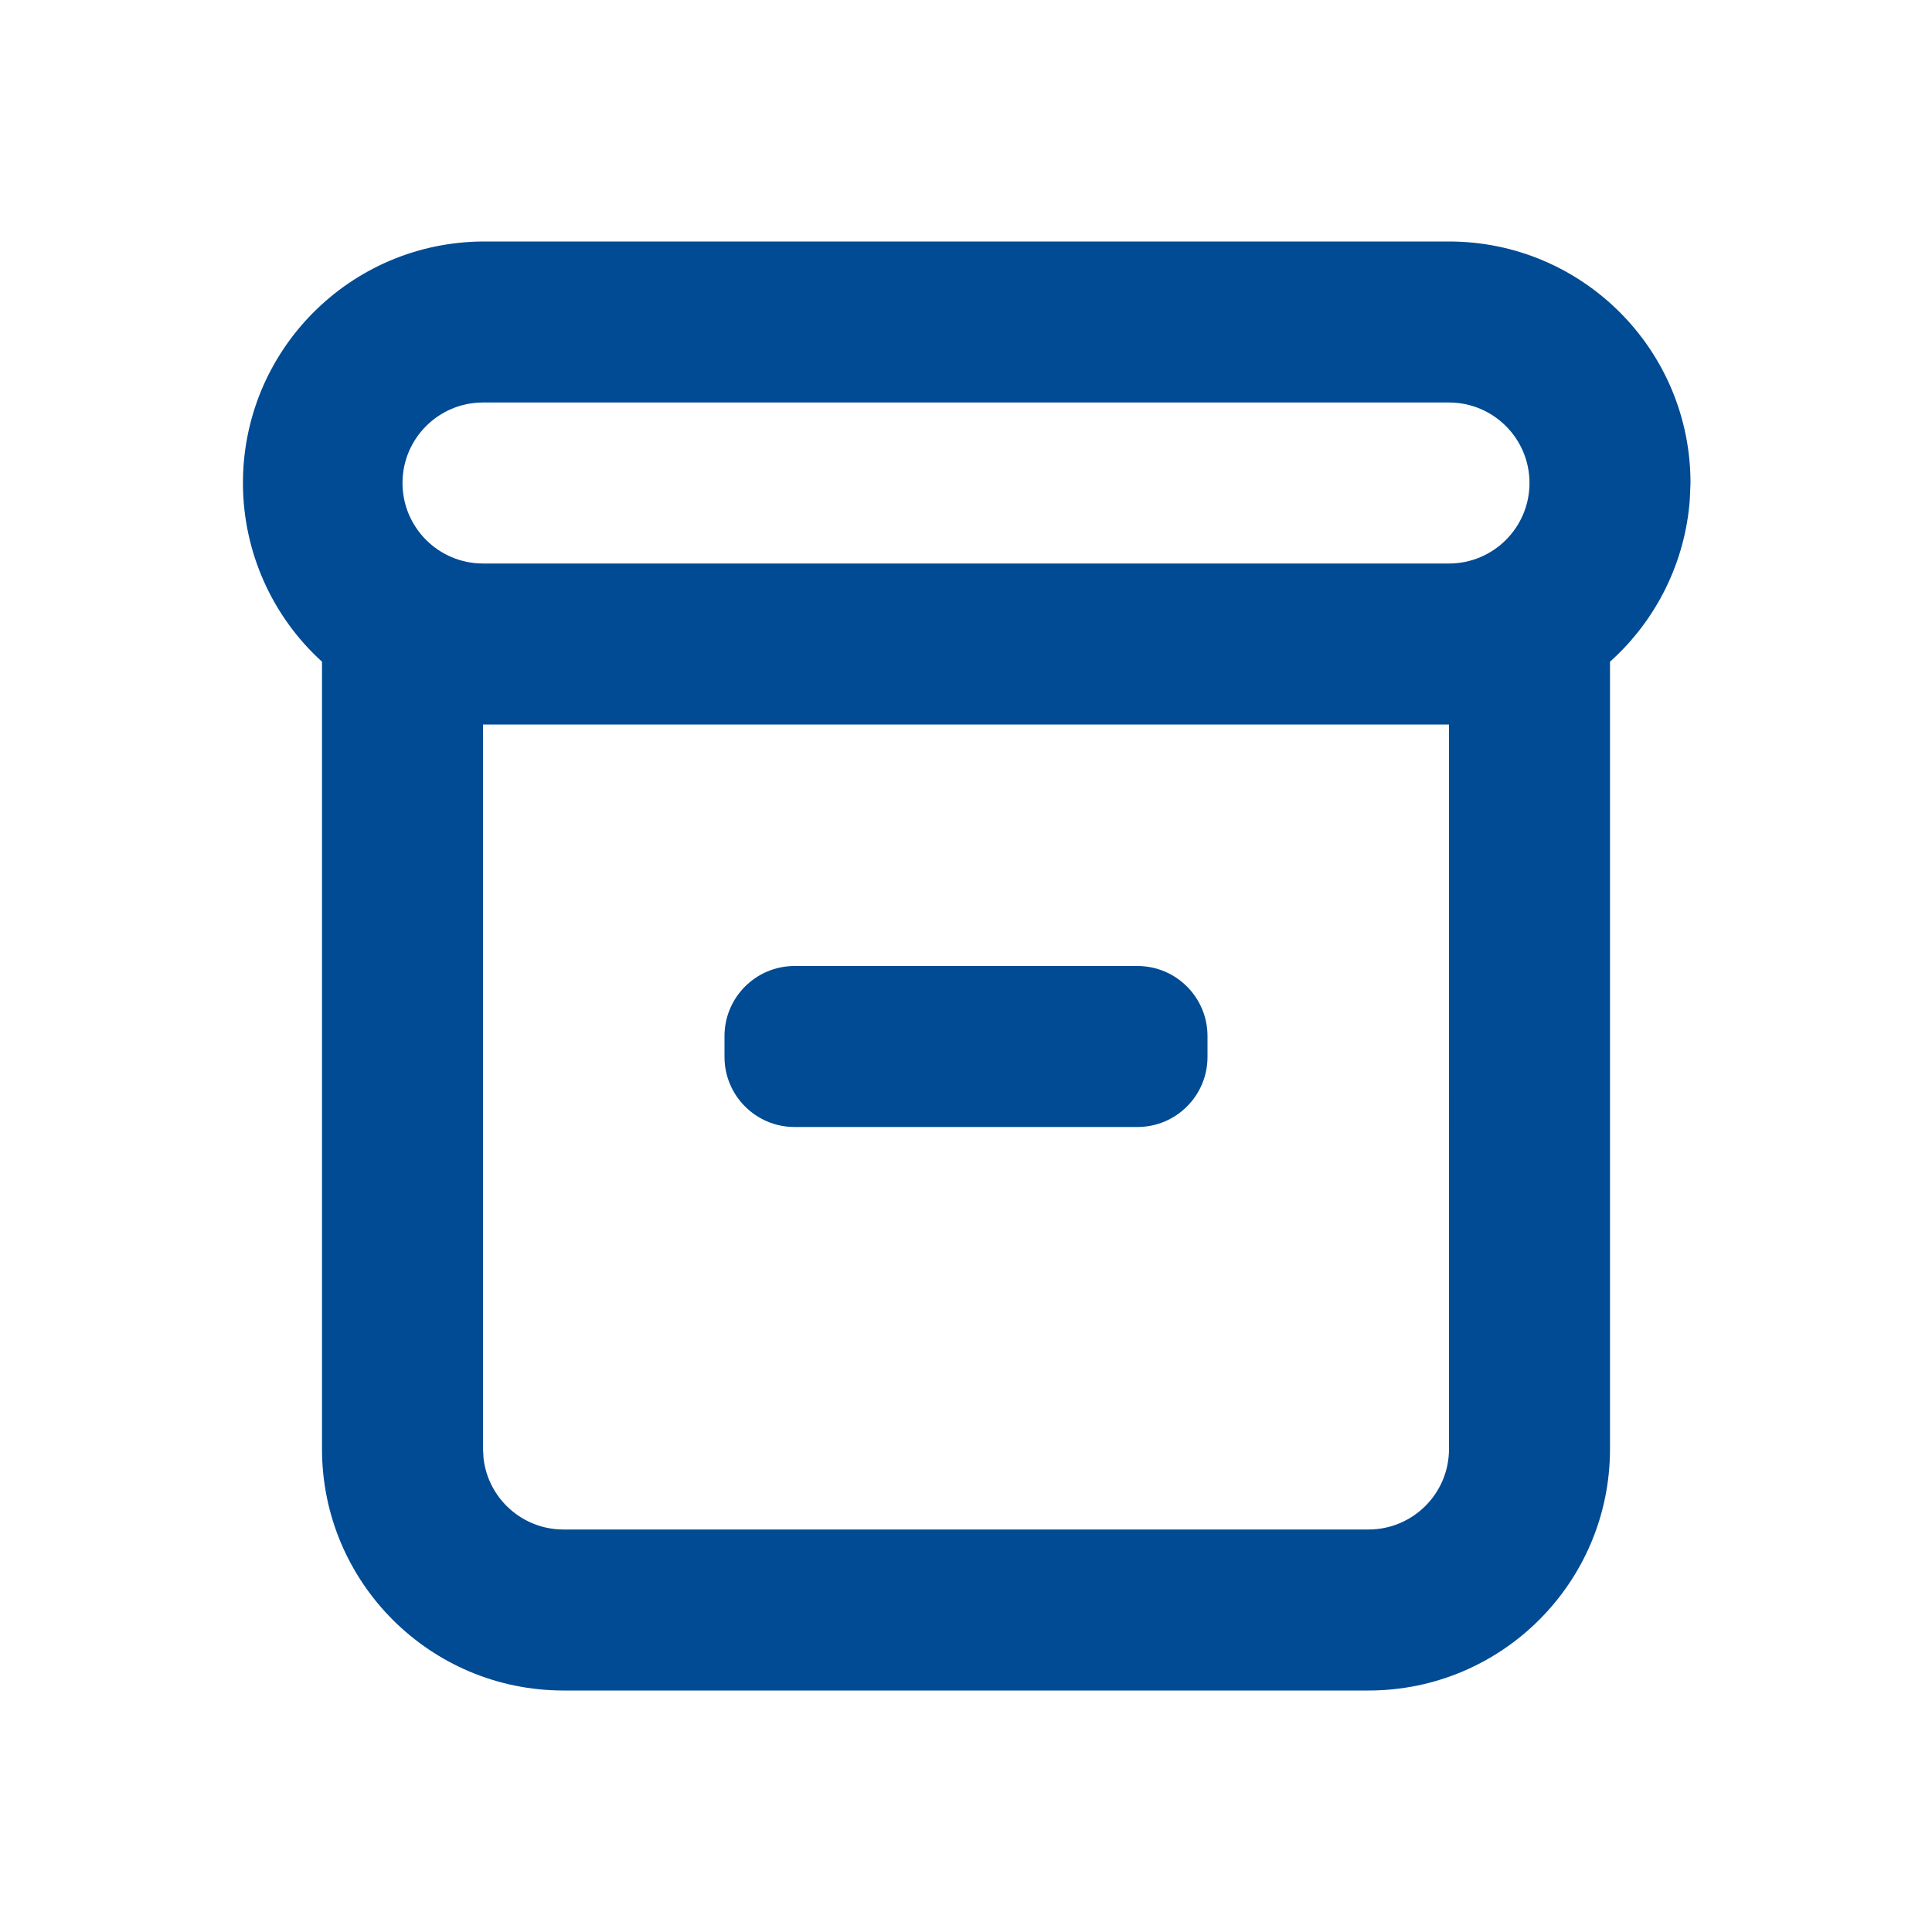 <svg xmlns="http://www.w3.org/2000/svg" width="24" height="24" viewBox="0 0 24 24">
    <defs>
        <filter id="prefix__a">
            <feColorMatrix in="SourceGraphic" values="0 0 0 0 0 0 0 0 0 0.294 0 0 0 0 0.576 0 0 0 1 0"/>
        </filter>
    </defs>
    <g fill="none" fill-rule="evenodd" filter="url(#prefix__a)" transform="translate(-397 -1084)">
        <g>
            <path fill="#004B93" d="M18 3c1.657 0 3 1.343 3 3l-.009.211c-.058.77-.412 1.49-.991 2.009V18c0 1.657-1.343 3-3 3H7c-1.657 0-3-1.343-3-3V8.22c-.621-.564-.977-1.363-.982-2.202C3.008 4.36 4.343 3.01 6 3zm0 6H6v9l.007.117c.057.497.48.883.993.883h10c.552 0 1-.448 1-1V9zm-3.87 3c.48 0 .87.39.87.87v.26c0 .48-.39.87-.87.87H9.87c-.48 0-.87-.39-.87-.87v-.26c0-.48.39-.87.87-.87h4.26zM18 5H6c-.552 0-1 .448-1 1s.448 1 1 1h12c.552 0 1-.448 1-1s-.448-1-1-1z" transform="translate(397 1084)"/>
        </g>
    </g>
</svg>
